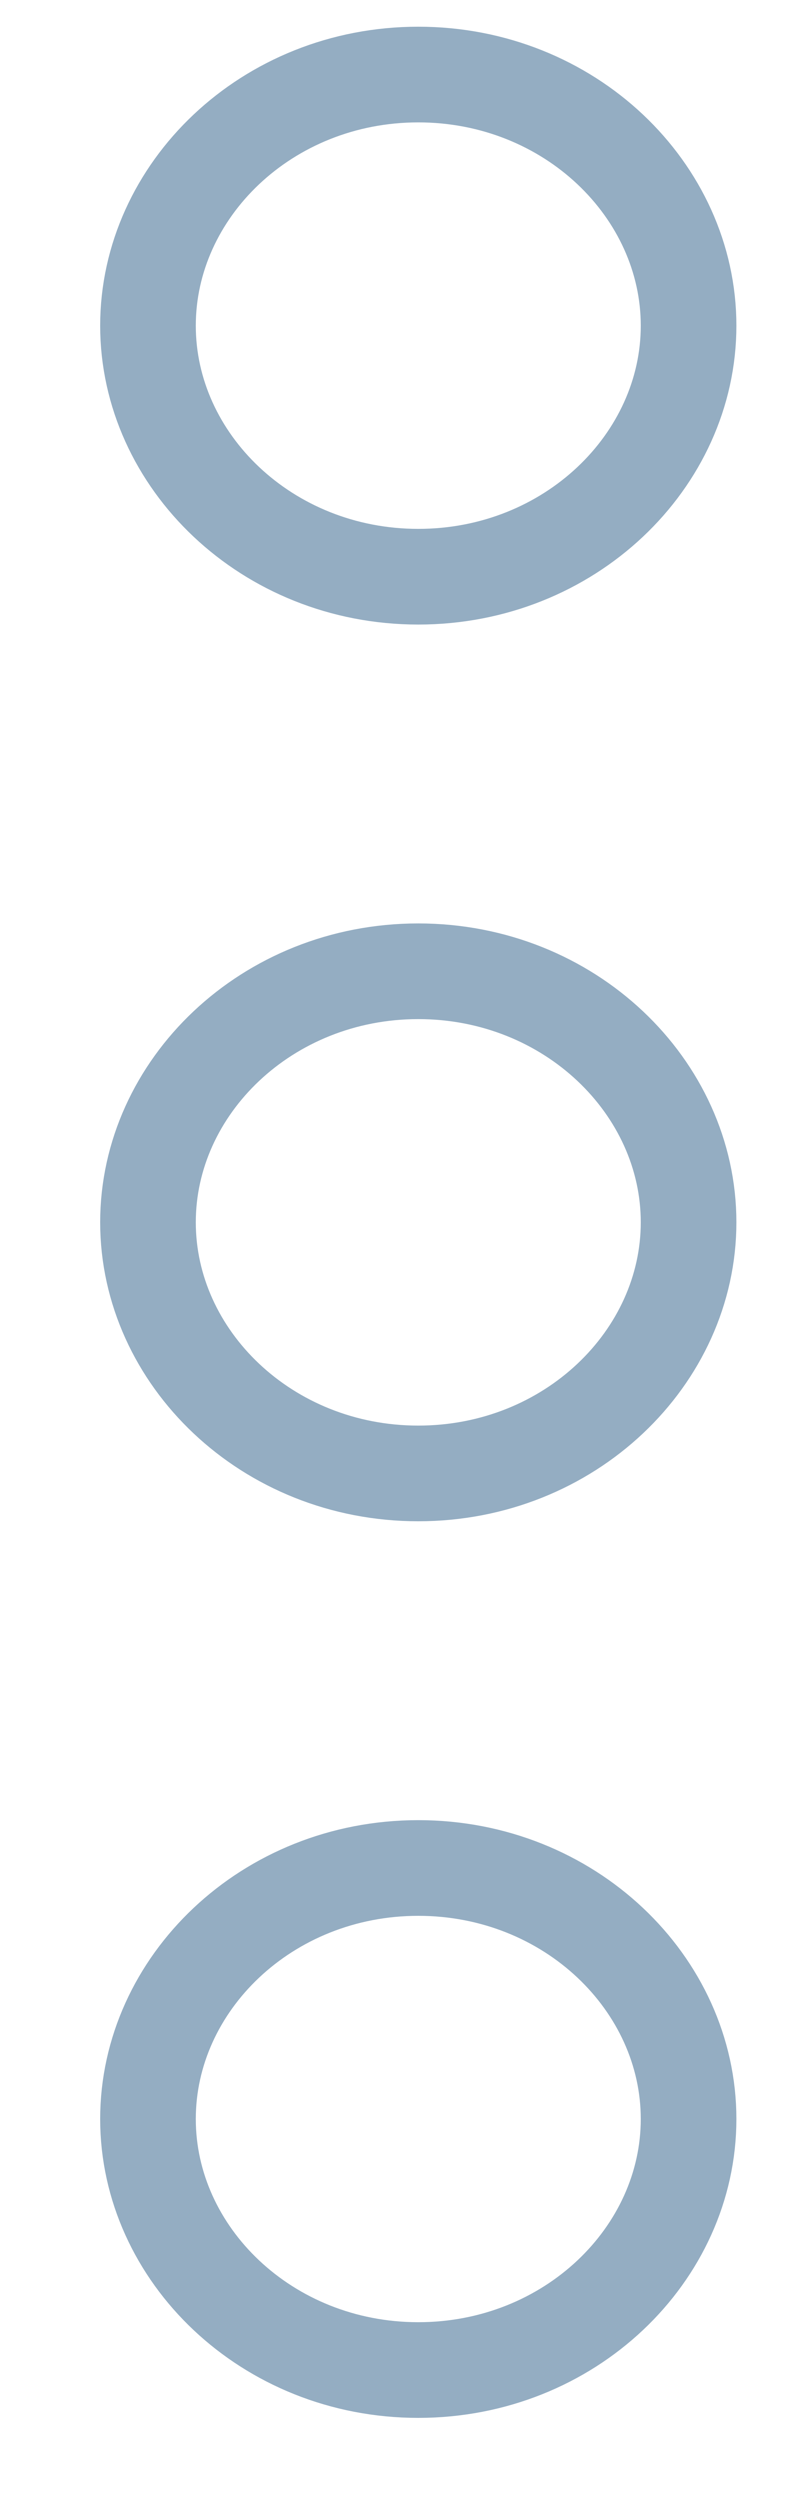 <svg width="7" height="22" viewBox="0 0 7 22" fill="none" xmlns="http://www.w3.org/2000/svg">
<path d="M6.063 2.866C6.063 4.055 5.016 5.075 3.683 5.075C2.35 5.075 1.303 4.055 1.303 2.866C1.303 1.676 2.35 0.656 3.683 0.656C5.016 0.656 6.063 1.676 6.063 2.866ZM1.303 10.756C1.303 9.567 2.35 8.547 3.683 8.547C5.016 8.547 6.063 9.567 6.063 10.756C6.063 11.946 5.016 12.966 3.683 12.966C2.35 12.966 1.303 11.946 1.303 10.756ZM1.303 18.647C1.303 17.457 2.35 16.438 3.683 16.438C5.016 16.438 6.063 17.457 6.063 18.647C6.063 19.837 5.016 20.856 3.683 20.856C2.35 20.856 1.303 19.837 1.303 18.647Z" stroke="#94ADC2" stroke-width="0.842"/>
</svg>
